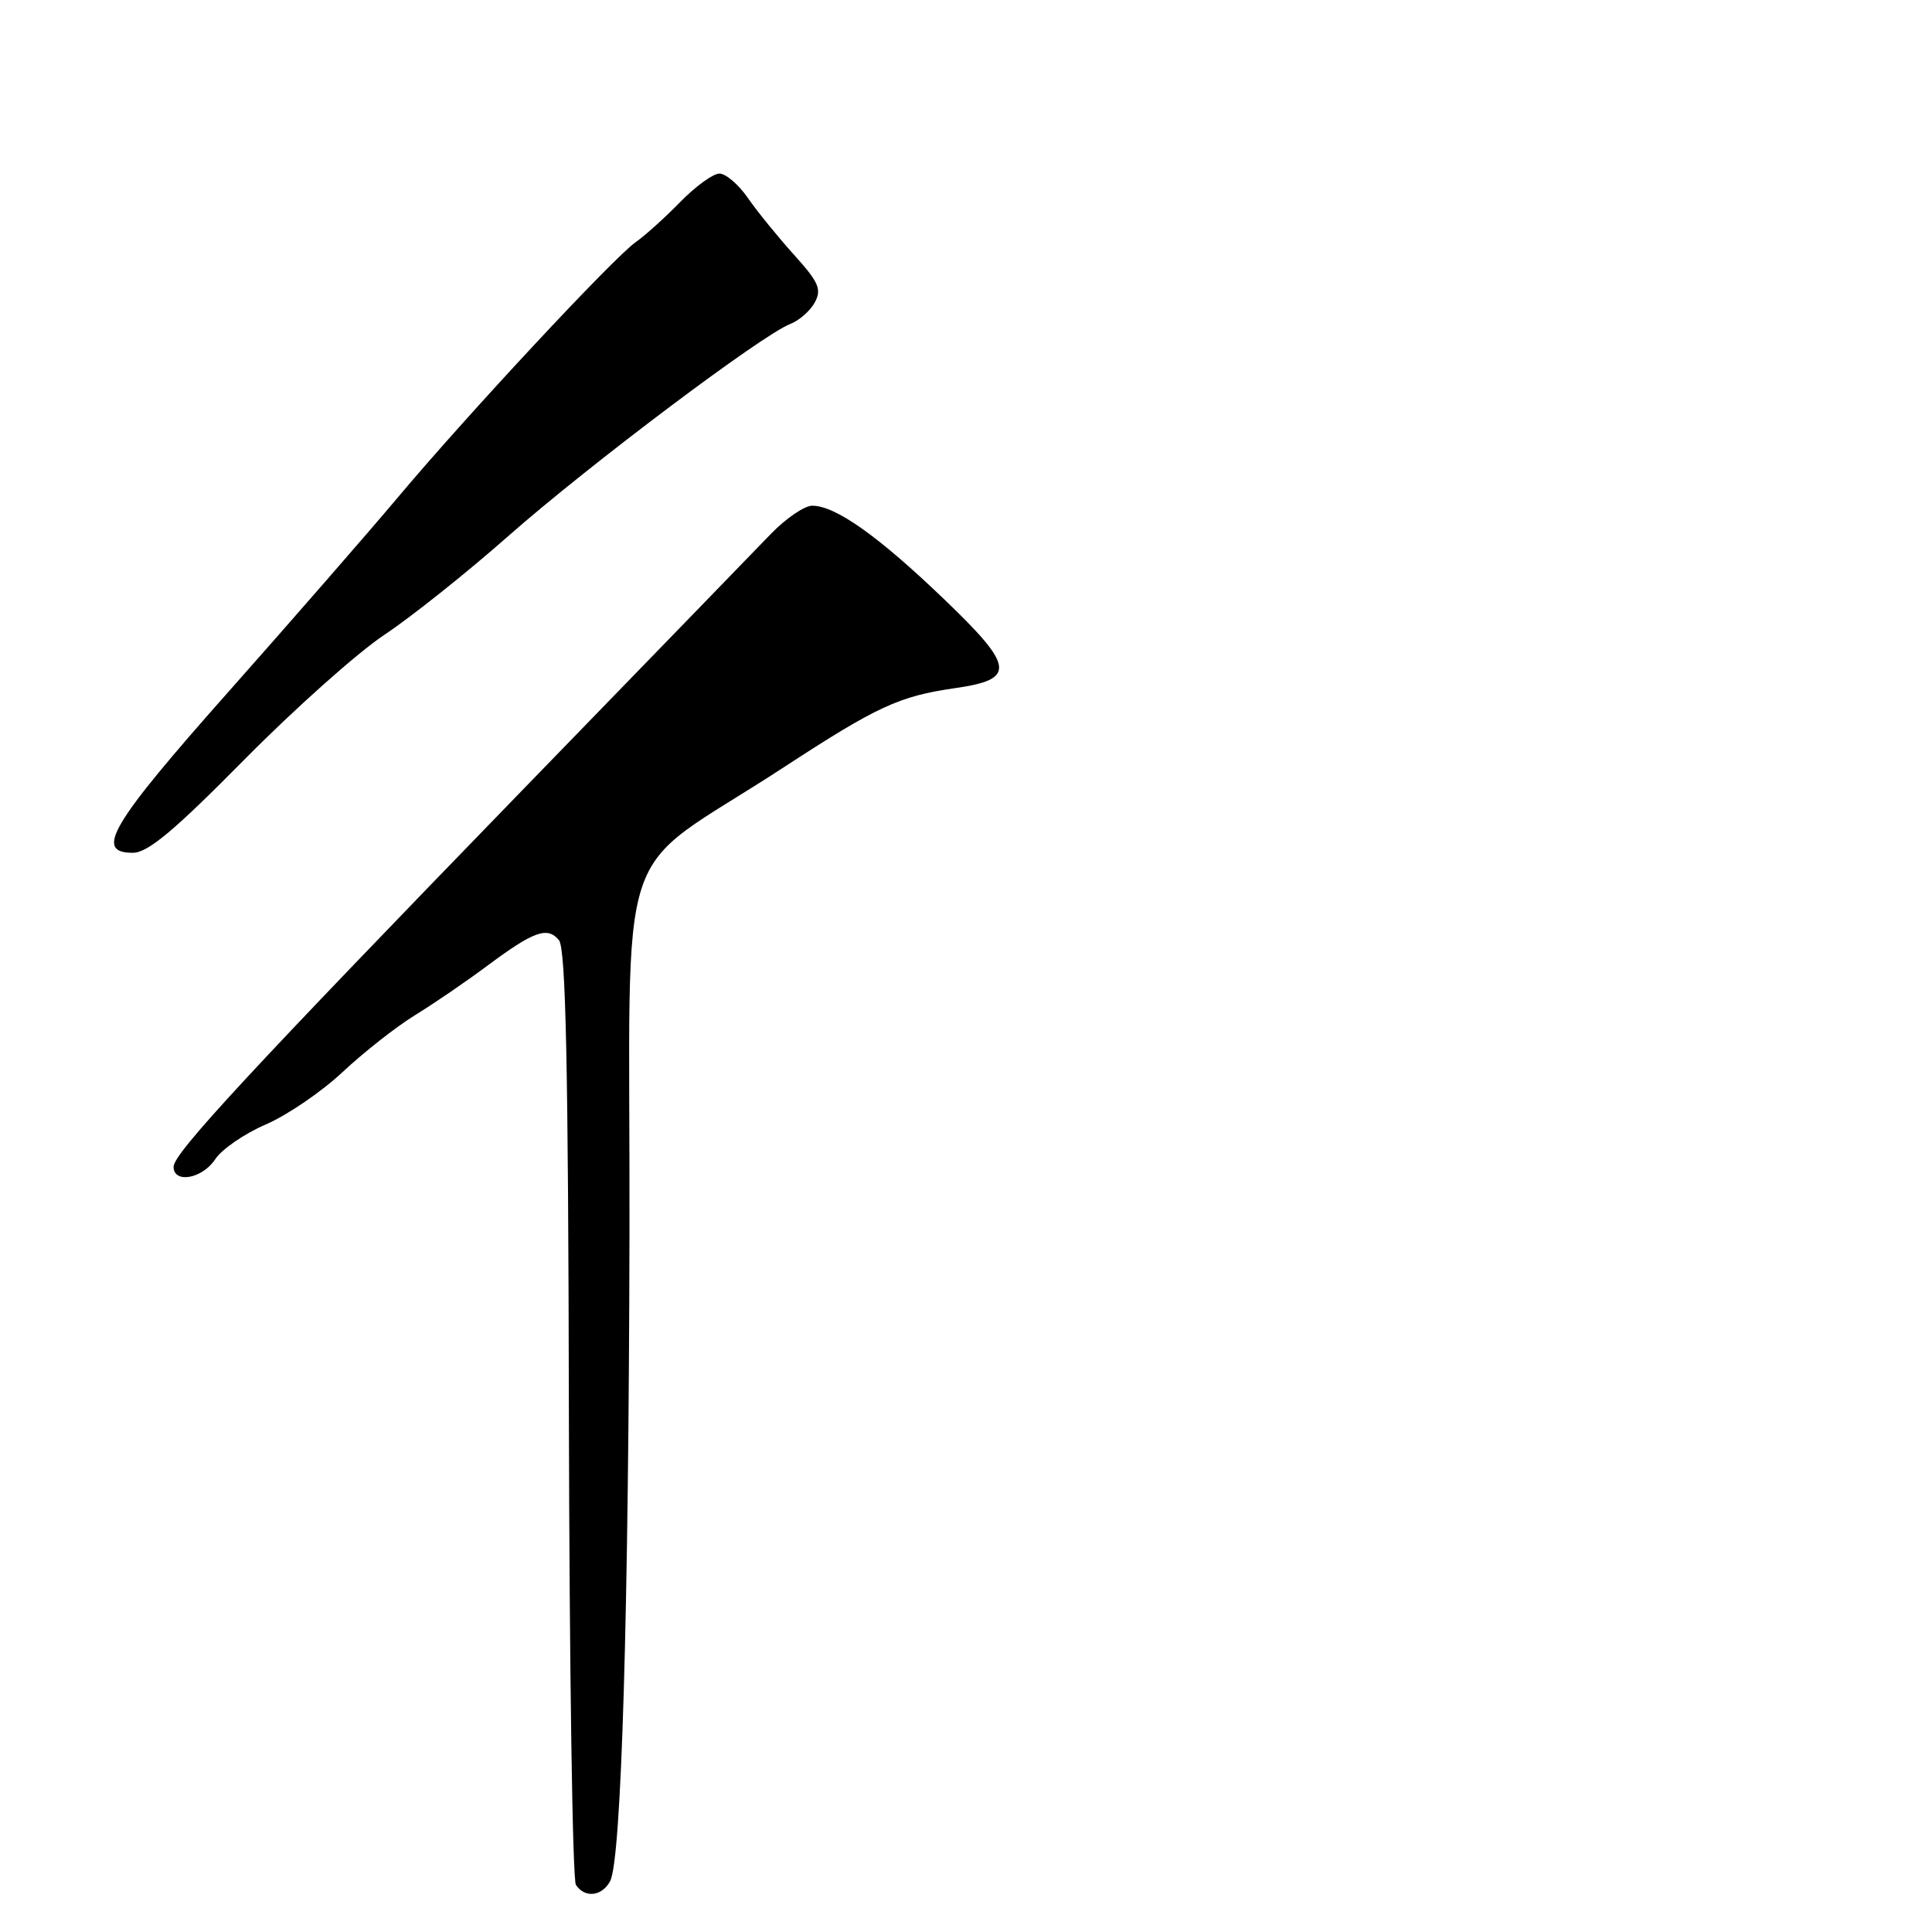 <?xml version="1.0" encoding="UTF-8" standalone="no"?>
<!DOCTYPE svg PUBLIC "-//W3C//DTD SVG 1.1//EN" "http://www.w3.org/Graphics/SVG/1.1/DTD/svg11.dtd" >
<svg xmlns="http://www.w3.org/2000/svg" xmlns:xlink="http://www.w3.org/1999/xlink" version="1.1" viewBox="0 0 256 256">
 <g >
 <path fill="currentColor"
d=" M 80.85 249.25 C 82.34 246.42 83.31 213.86 83.41 163.05 C 83.51 108.76 80.91 116.64 103.67 101.79 C 116.26 93.57 119.12 92.25 126.57 91.18 C 134.65 90.02 134.45 88.36 125.09 79.39 C 116.39 71.04 110.71 67.01 107.63 67.01 C 106.61 67.00 104.13 68.69 102.13 70.76 C 100.13 72.83 85.41 88.02 69.40 104.51 C 33.06 141.97 23.00 152.82 23.00 154.60 C 23.00 156.88 26.83 156.19 28.52 153.60 C 29.39 152.28 32.40 150.21 35.21 149.00 C 38.03 147.79 42.62 144.66 45.41 142.04 C 48.21 139.42 52.52 136.03 55.00 134.51 C 57.48 132.99 61.75 130.07 64.50 128.02 C 70.73 123.38 72.53 122.73 74.06 124.57 C 74.97 125.67 75.30 141.06 75.38 187.26 C 75.45 220.94 75.86 249.06 76.31 249.75 C 77.47 251.54 79.78 251.29 80.85 249.25 Z  M 32.34 100.69 C 39.03 93.92 47.39 86.47 50.91 84.13 C 54.44 81.79 61.86 75.88 67.41 70.98 C 78.00 61.65 100.95 44.39 104.69 42.94 C 105.89 42.48 107.37 41.18 107.97 40.06 C 108.90 38.33 108.48 37.38 105.21 33.76 C 103.10 31.42 100.35 28.04 99.11 26.25 C 97.88 24.46 96.17 23.00 95.33 23.00 C 94.49 23.00 92.16 24.69 90.15 26.75 C 88.14 28.81 85.48 31.21 84.24 32.08 C 81.34 34.10 61.91 54.95 52.64 66.00 C 48.71 70.67 38.64 82.23 30.25 91.69 C 14.68 109.24 12.45 113.00 17.59 113.00 C 19.58 113.00 23.01 110.14 32.34 100.69 Z "/>
</g>
</svg>